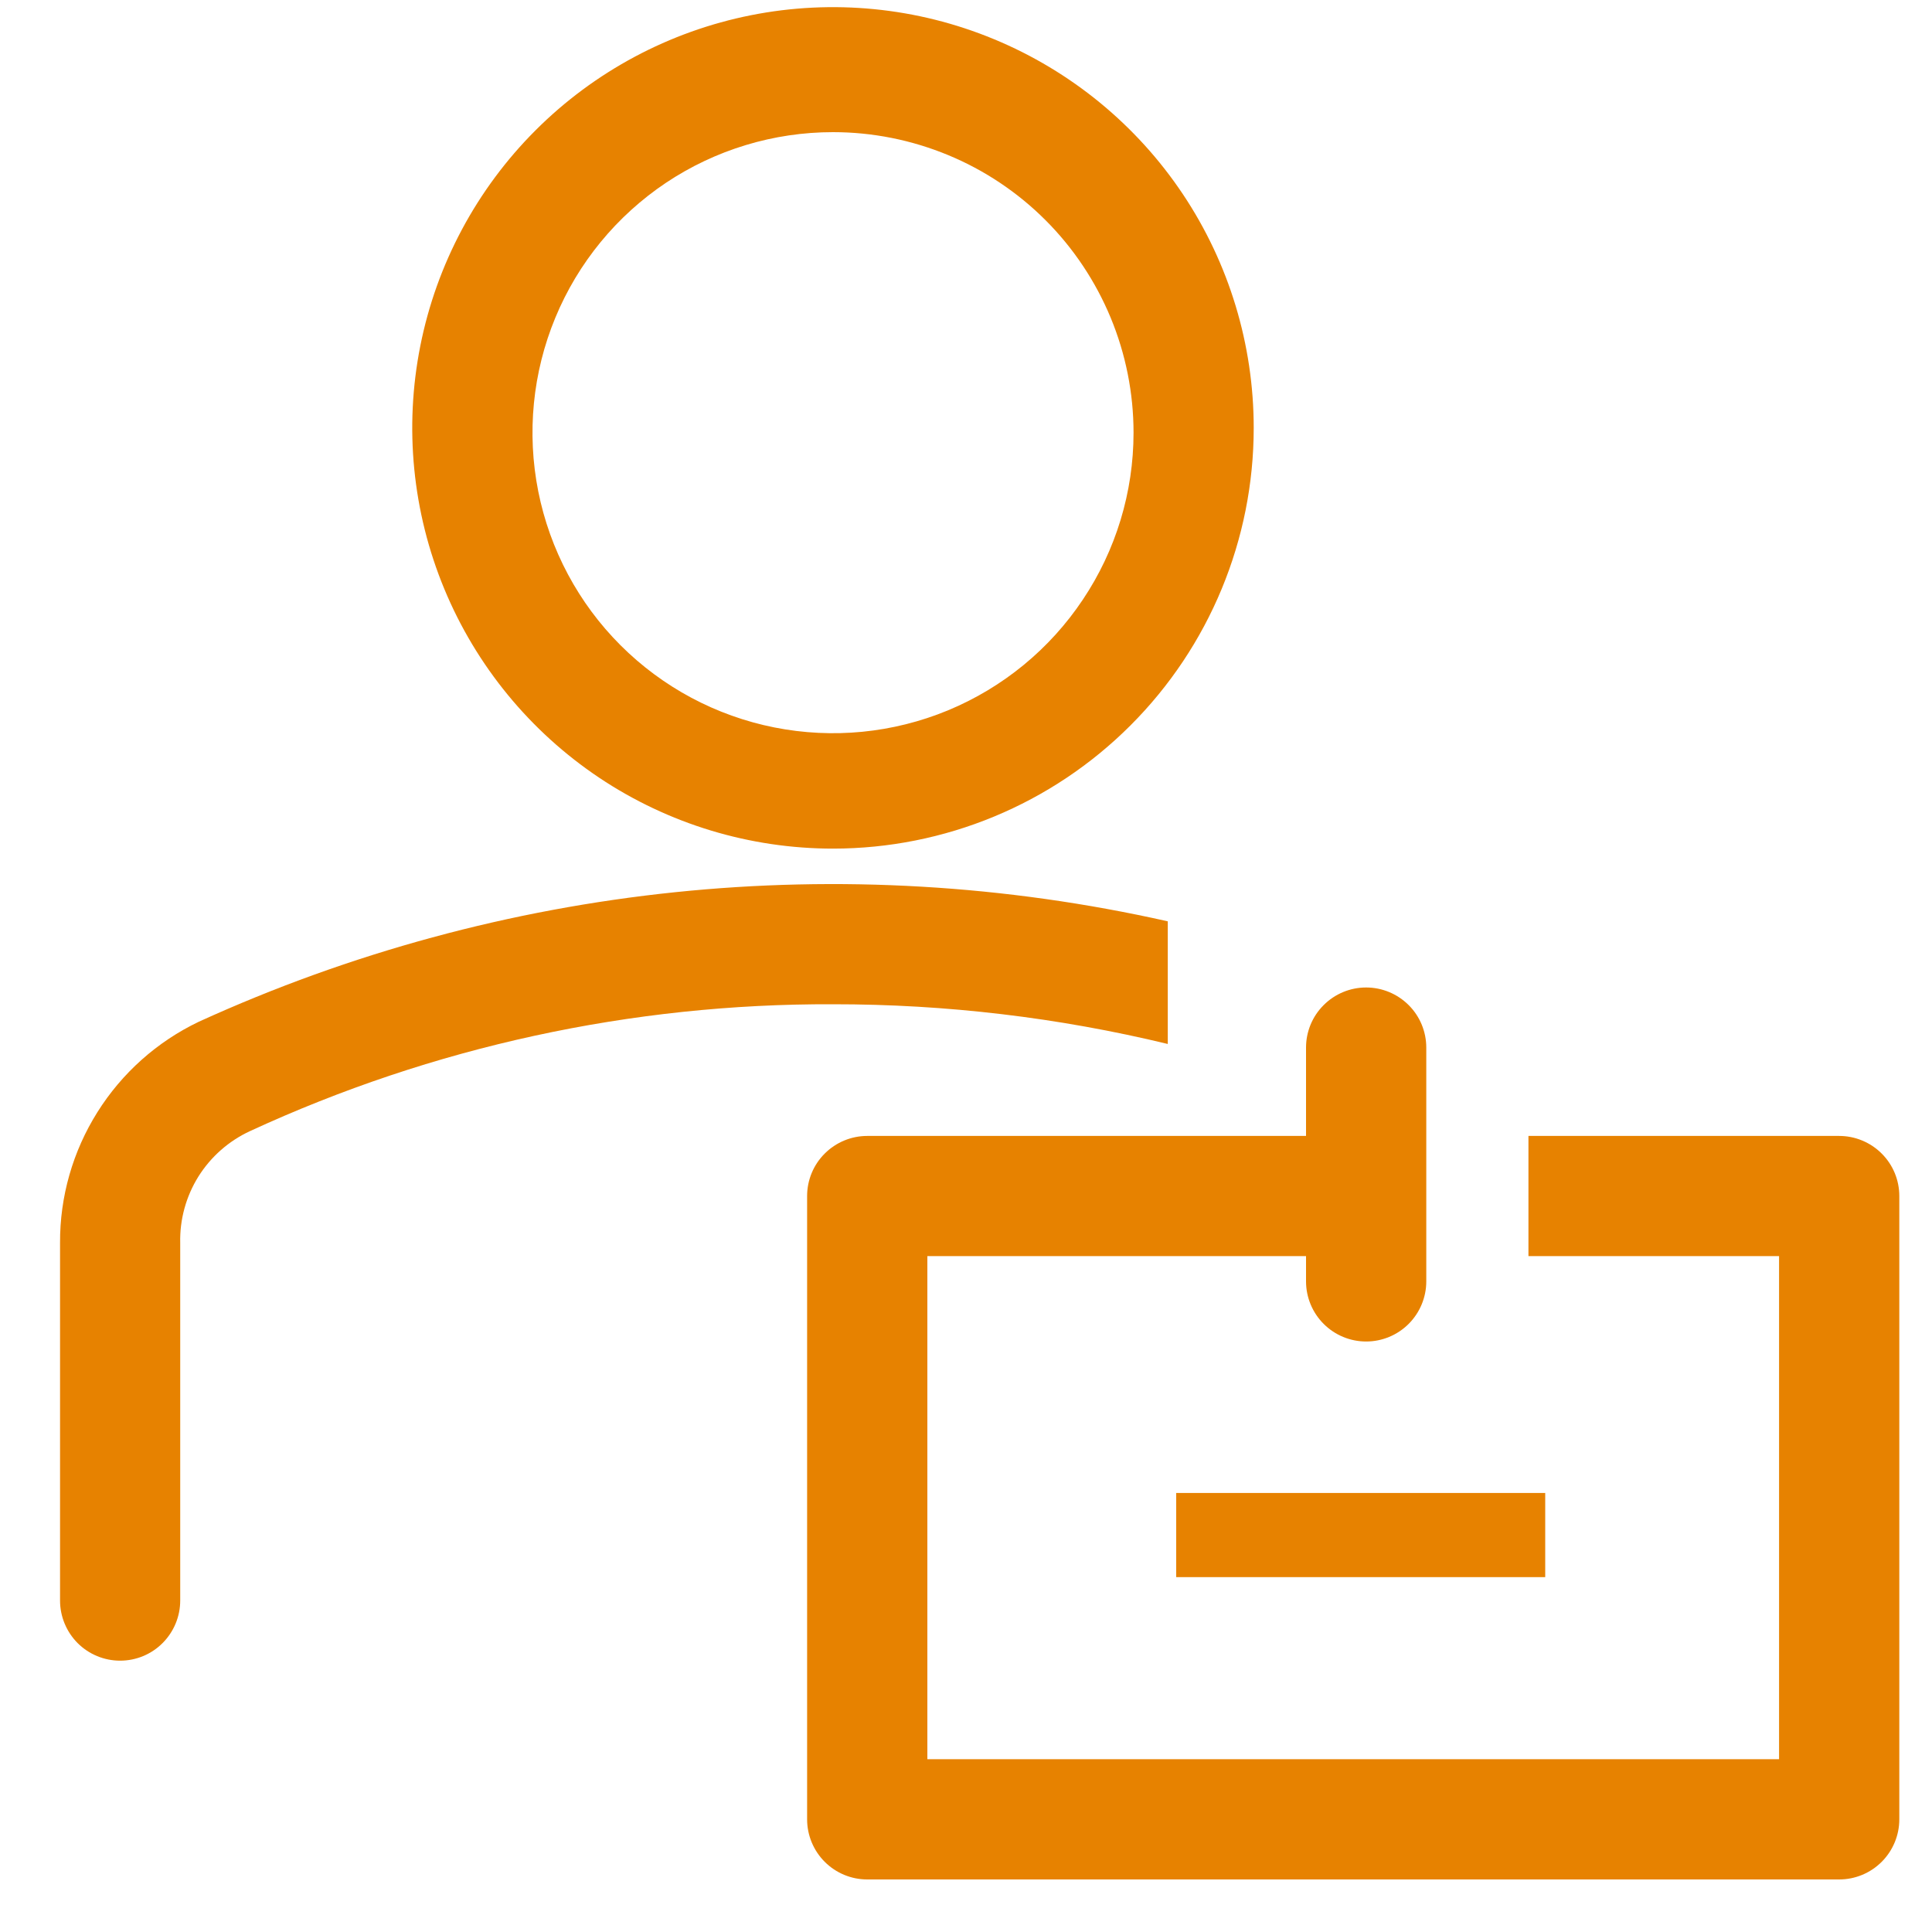 <svg width="25" height="25" viewBox="0 0 25 25" fill="none" xmlns="http://www.w3.org/2000/svg">
<path d="M10.779 10.981C9.702 10.981 8.649 10.662 7.754 10.064C6.859 9.465 6.161 8.615 5.749 7.62C5.337 6.625 5.229 5.531 5.439 4.475C5.649 3.418 6.168 2.448 6.929 1.687C7.691 0.925 8.661 0.407 9.717 0.197C10.773 -0.013 11.868 0.095 12.862 0.507C13.857 0.919 14.708 1.617 15.306 2.512C15.904 3.407 16.223 4.46 16.223 5.537C16.223 6.981 15.65 8.365 14.629 9.386C13.608 10.408 12.223 10.981 10.779 10.981ZM10.779 1.71C10.01 1.71 9.258 1.938 8.618 2.365C7.979 2.793 7.48 3.4 7.186 4.111C6.892 4.821 6.815 5.603 6.965 6.358C7.115 7.112 7.485 7.805 8.029 8.349C8.573 8.893 9.266 9.263 10.02 9.413C10.775 9.563 11.556 9.486 12.267 9.192C12.978 8.897 13.585 8.399 14.012 7.759C14.44 7.12 14.668 6.368 14.668 5.599C14.668 5.088 14.567 4.582 14.372 4.111C14.176 3.639 13.89 3.21 13.529 2.849C13.168 2.488 12.739 2.201 12.267 2.006C11.795 1.811 11.29 1.71 10.779 1.71Z" fill="#E78200"/>
<path d="M15.111 11.922C10.902 10.975 6.499 11.431 2.573 13.221C2.033 13.479 1.578 13.885 1.26 14.392C0.942 14.898 0.774 15.485 0.777 16.083V20.711C0.777 20.917 0.859 21.115 1.004 21.261C1.15 21.407 1.348 21.489 1.554 21.489C1.761 21.489 1.959 21.407 2.104 21.261C2.25 21.115 2.332 20.917 2.332 20.711V16.083C2.325 15.78 2.407 15.482 2.567 15.225C2.728 14.968 2.96 14.764 3.234 14.637C5.599 13.545 8.174 12.985 10.779 12.995C12.238 12.994 13.693 13.166 15.111 13.509V11.922Z" fill="#E78200"/>
<path d="M19.995 19.319H15.22V20.408H19.995V19.319Z" fill="#E78200"/>
<path d="M23.799 14.699H19.778V16.254H23.021V22.764H12V16.254H16.9V16.581C16.9 16.787 16.982 16.985 17.128 17.131C17.274 17.277 17.471 17.359 17.678 17.359C17.884 17.359 18.082 17.277 18.228 17.131C18.374 16.985 18.456 16.787 18.456 16.581V13.556C18.456 13.349 18.374 13.151 18.228 13.006C18.082 12.86 17.884 12.778 17.678 12.778C17.471 12.778 17.274 12.86 17.128 13.006C16.982 13.151 16.9 13.349 16.9 13.556V14.699H11.222C11.016 14.699 10.818 14.781 10.672 14.927C10.526 15.072 10.444 15.27 10.444 15.477V23.542C10.444 23.748 10.526 23.946 10.672 24.092C10.818 24.238 11.016 24.32 11.222 24.32H23.799C24.005 24.32 24.203 24.238 24.349 24.092C24.495 23.946 24.577 23.748 24.577 23.542V15.477C24.577 15.27 24.495 15.072 24.349 14.927C24.203 14.781 24.005 14.699 23.799 14.699Z" fill="#E78200"/>
</svg>
